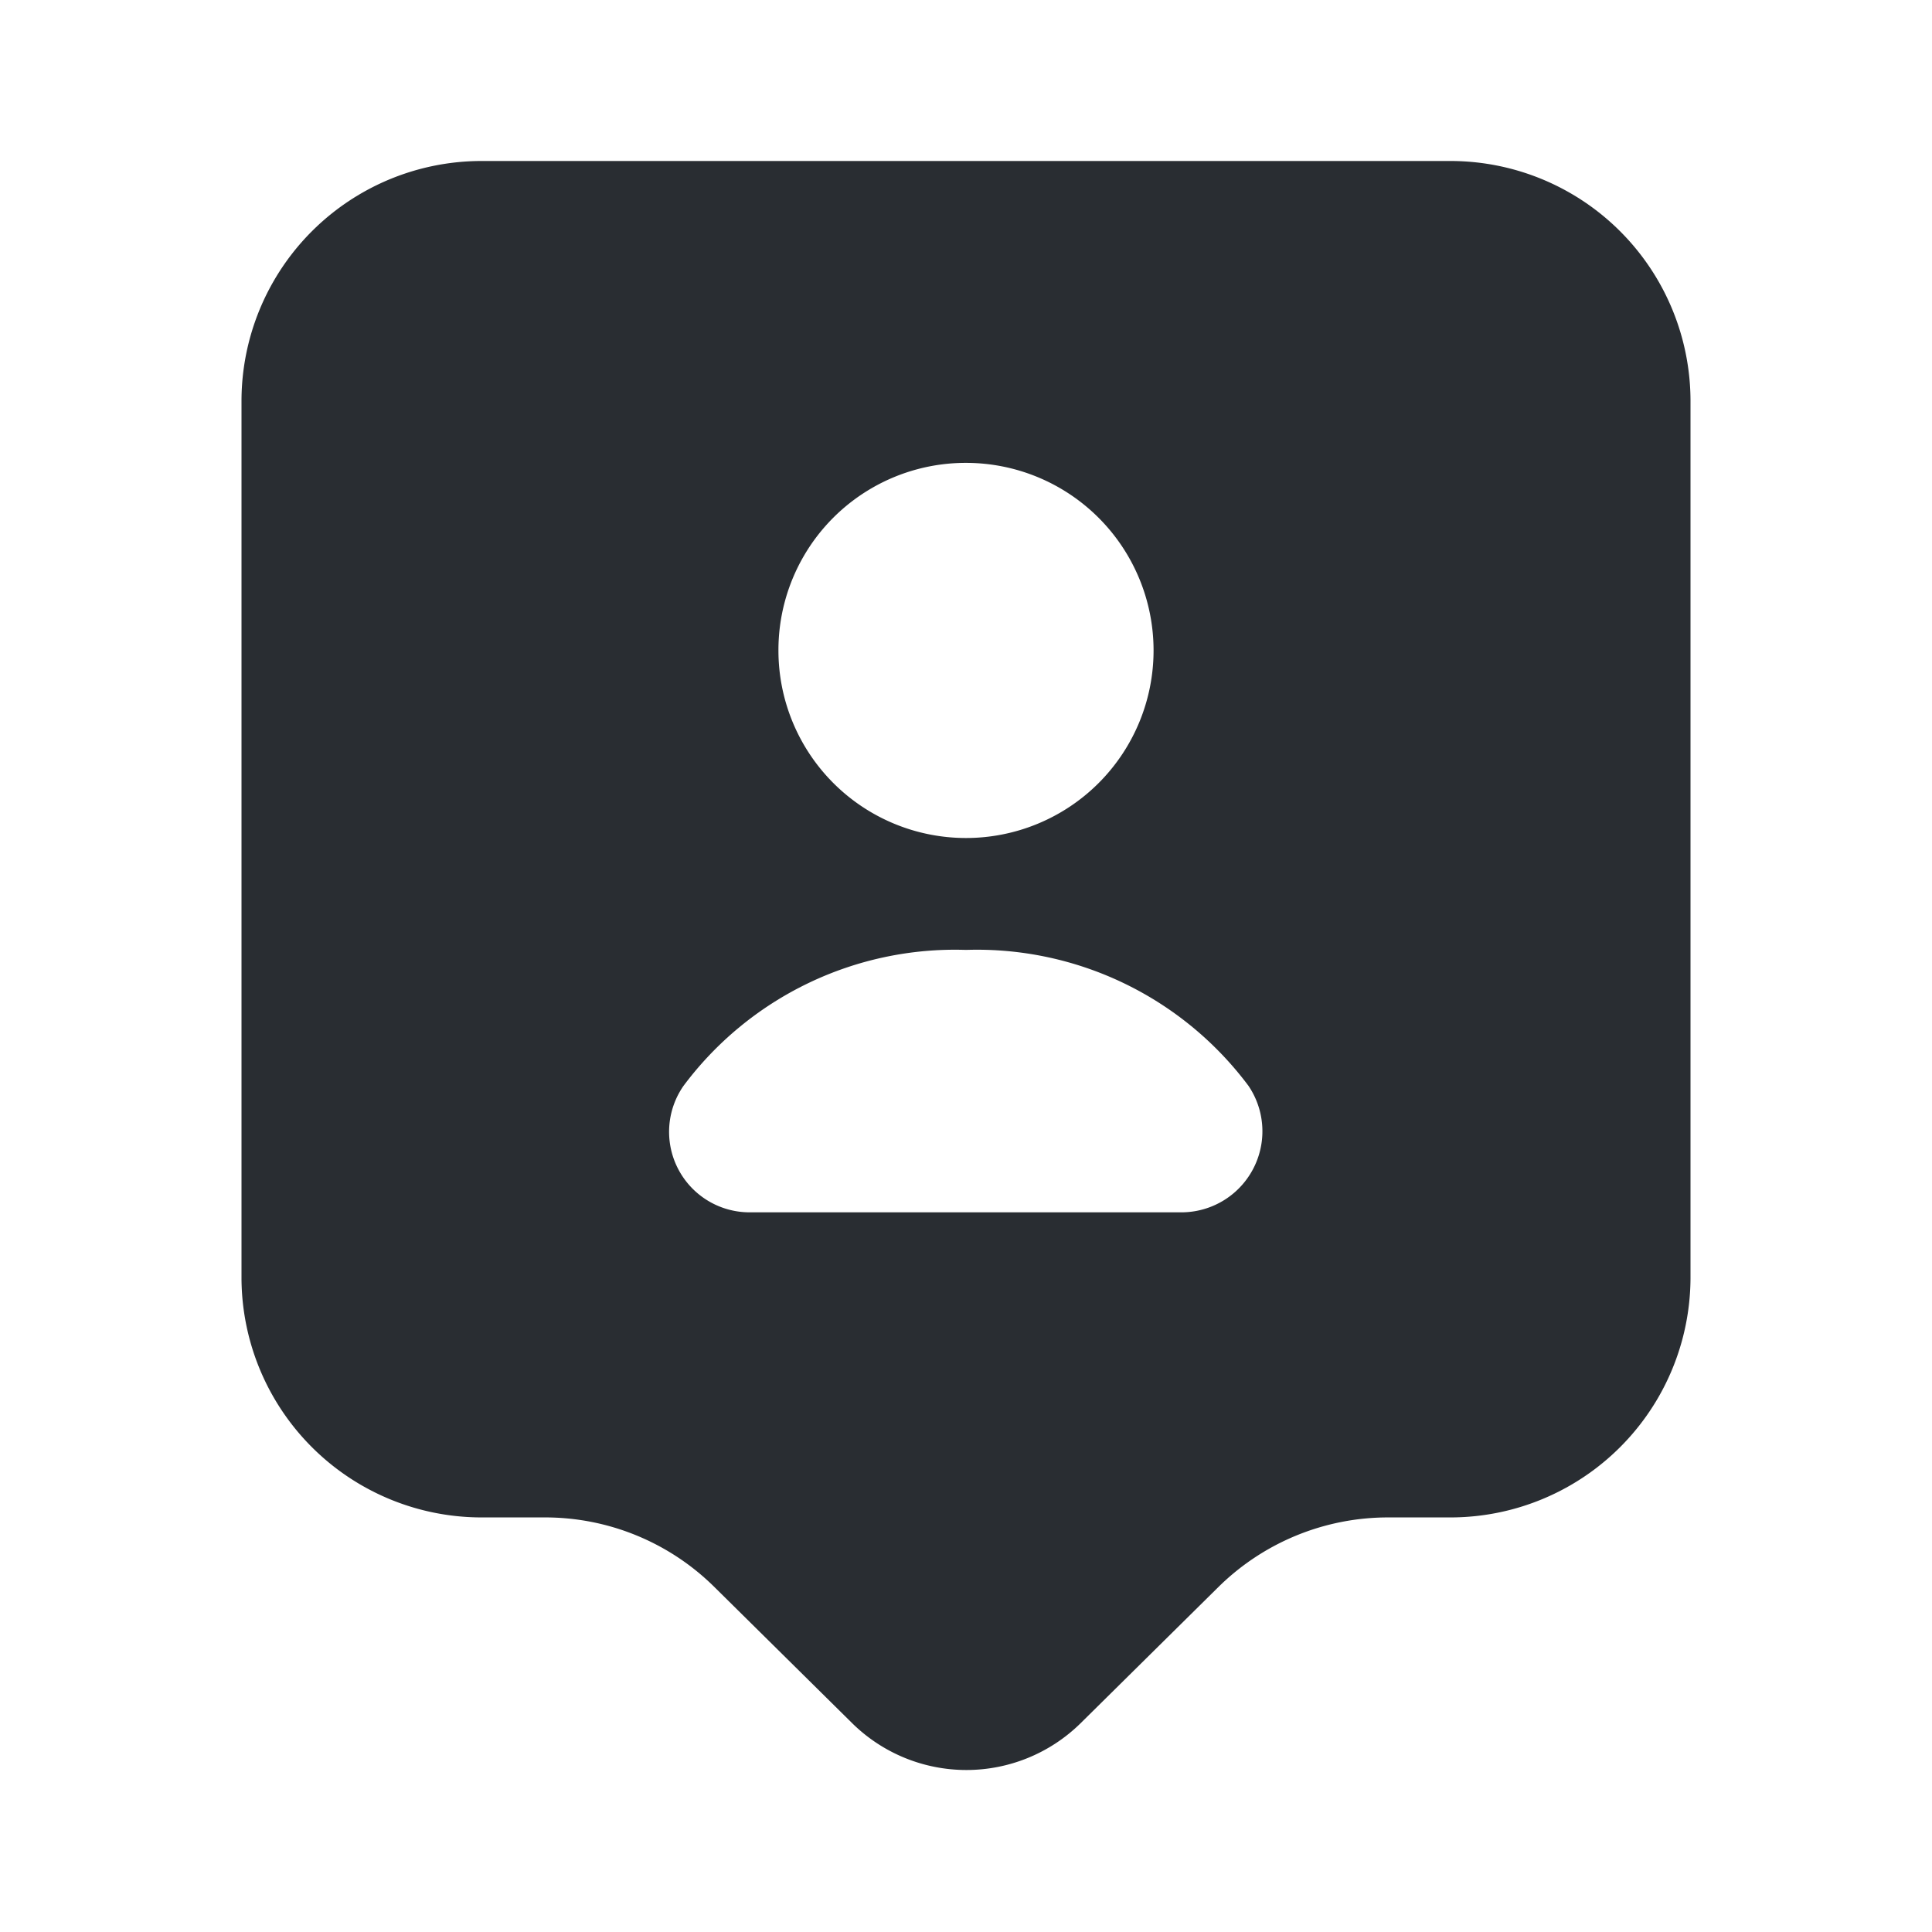 <svg xmlns="http://www.w3.org/2000/svg" width="24" height="24" viewBox="0 0 24 24">
  <g id="user-tag" transform="translate(-556 -188)">
    <path id="Vector" d="M0,0H24V24H0Z" transform="translate(556 188)" fill="none" opacity="0"/>
    <path id="Vector-2" data-name="Vector" d="M15,0H3A2.983,2.983,0,0,0,0,2.97V13.88a2.983,2.983,0,0,0,3,2.97h.76a2.988,2.988,0,0,1,2.12.87l1.71,1.69a2.022,2.022,0,0,0,2.83,0l1.71-1.69a3,3,0,0,1,2.12-.87H15a2.983,2.983,0,0,0,3-2.97V2.97A2.983,2.983,0,0,0,15,0ZM9,3.75A2.33,2.33,0,1,1,6.67,6.08,2.326,2.326,0,0,1,9,3.75Zm2.68,9.31H6.32a1,1,0,0,1-.83-1.57A4.209,4.209,0,0,1,9,9.8a4.209,4.209,0,0,1,3.51,1.69A1.007,1.007,0,0,1,11.68,13.06Z" transform="translate(559 190)" fill="#292d32"/>
  </g>
</svg>
